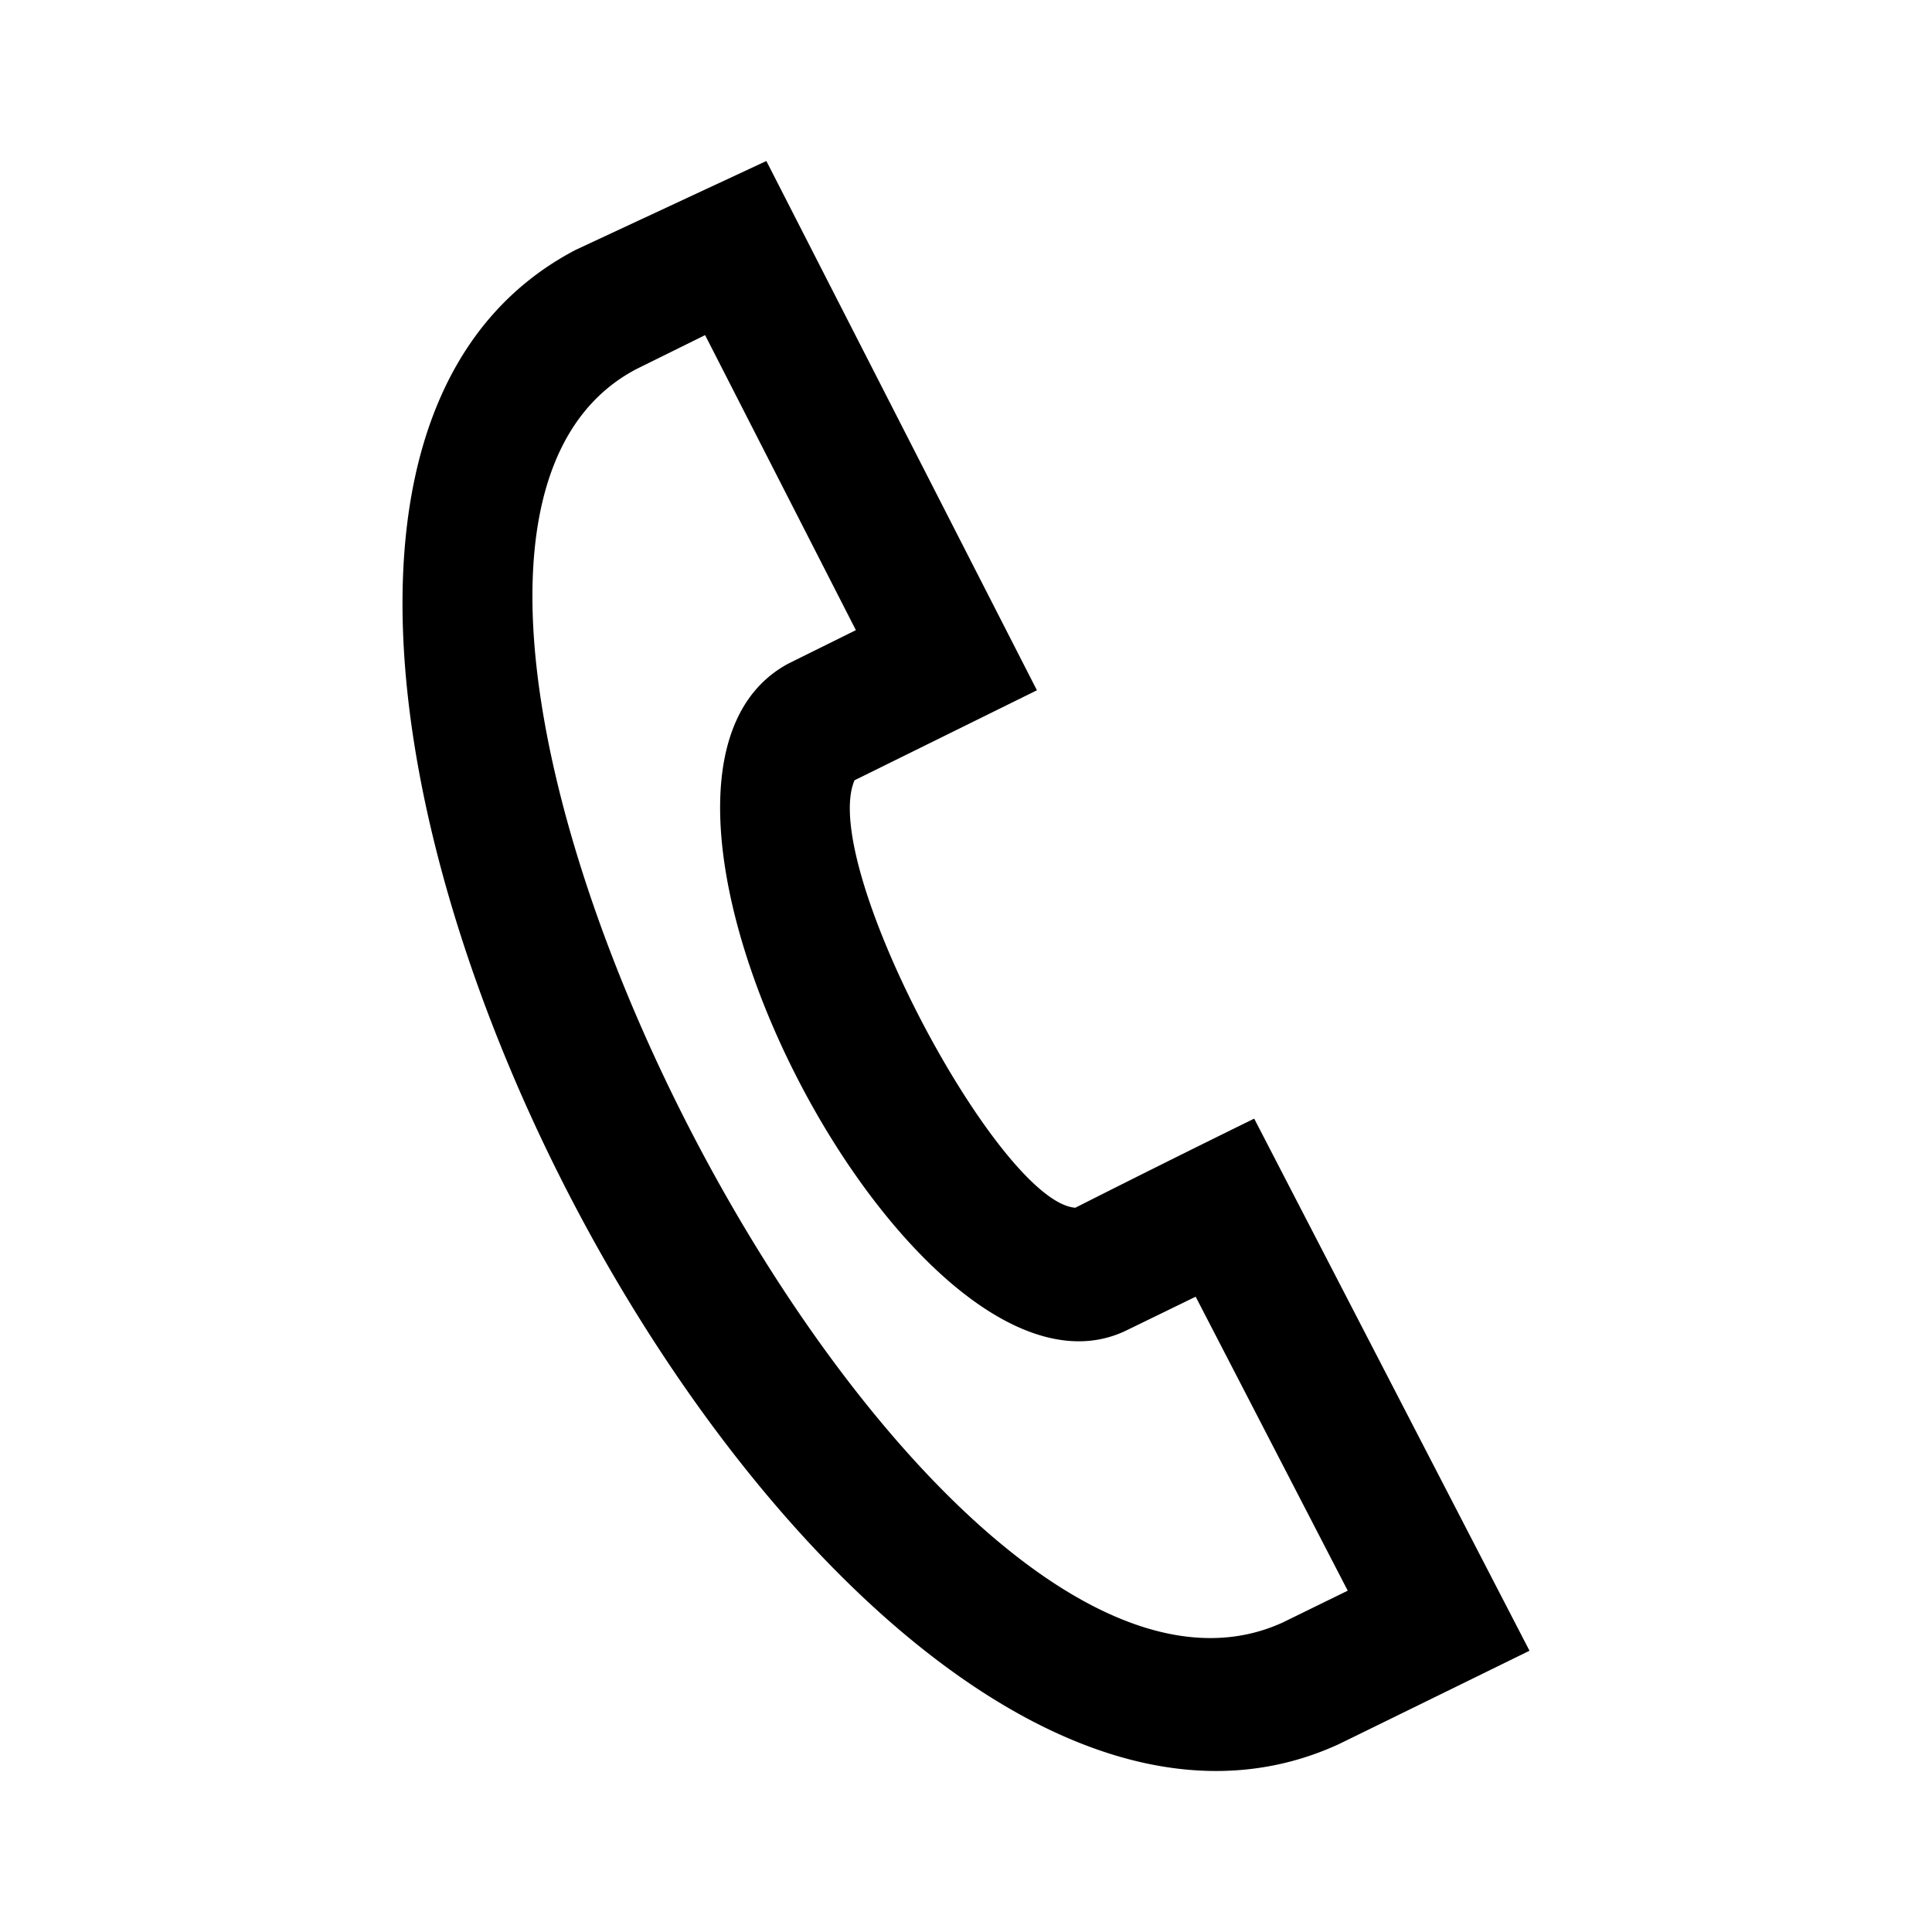<svg xmlns="http://www.w3.org/2000/svg" width="24" height="24" fill="none" viewBox="0 0 24 24"><path fill="#000" d="M7.155 3.102L9.52 2l3.361 6.575-2.266 1.118c-.447 1.049 1.796 5.24 2.743 5.31a207.56 207.56 0 0 1 2.222-1.107l3.42 6.61s-2.3 1.128-2.374 1.163C10.086 24.662.734 6.454 7.155 3.102zm1.604 1.061l-.85.42c-4.405 2.302 3.474 17.655 8.026 15.572l.807-.395-1.889-3.652-.854.416c-2.63 1.29-6.873-6.849-4.205-8.281l.838-.415-1.873-3.665z"/></svg>